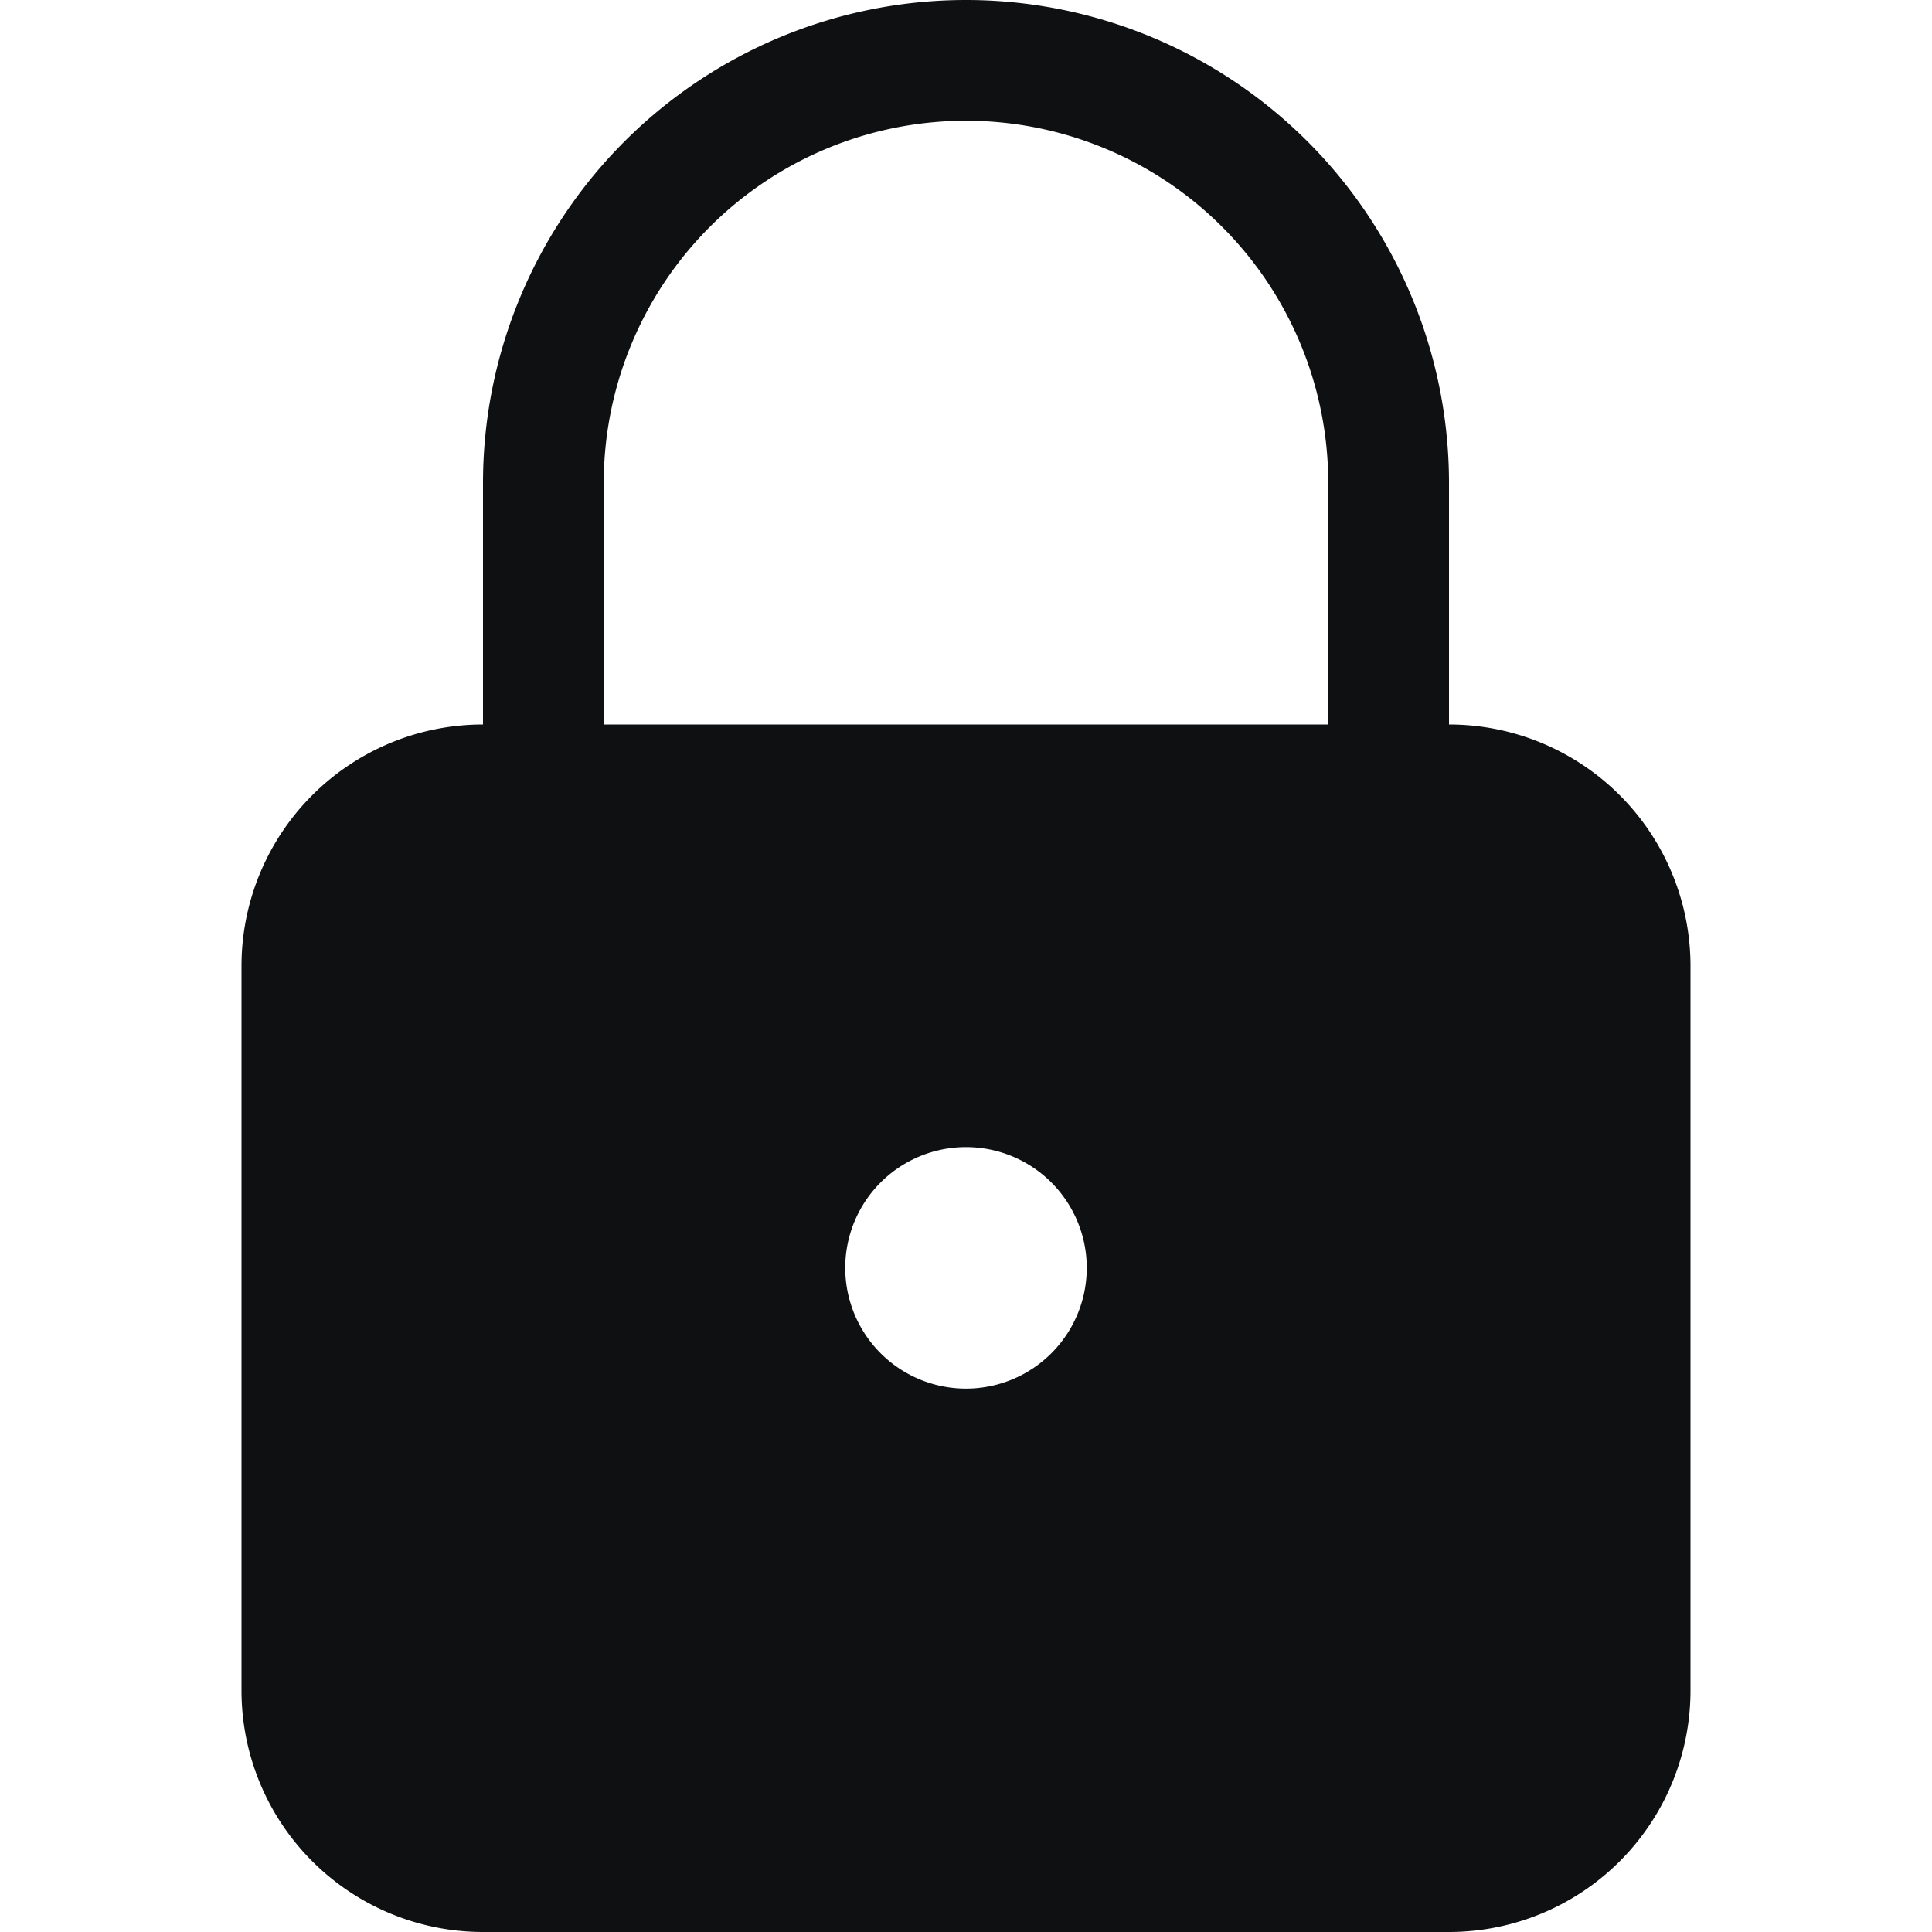 <svg xmlns="http://www.w3.org/2000/svg" fill="none" viewBox="0 0 16 16"><path fill="#0E1011" fill-rule="evenodd" d="M8 0a4 4 0 0 0-4 4v2a2 2 0 0 0-2 2v6a2 2 0 0 0 2 2h8a2 2 0 0 0 2-2V8a2 2 0 0 0-2-2V4a4 4 0 0 0-4-4Zm3 6V4a3 3 0 0 0-6 0v2h6Zm-4 4.5a1 1 0 1 1 2 0 1 1 0 0 1-2 0Z" clip-rule="evenodd"/></svg>